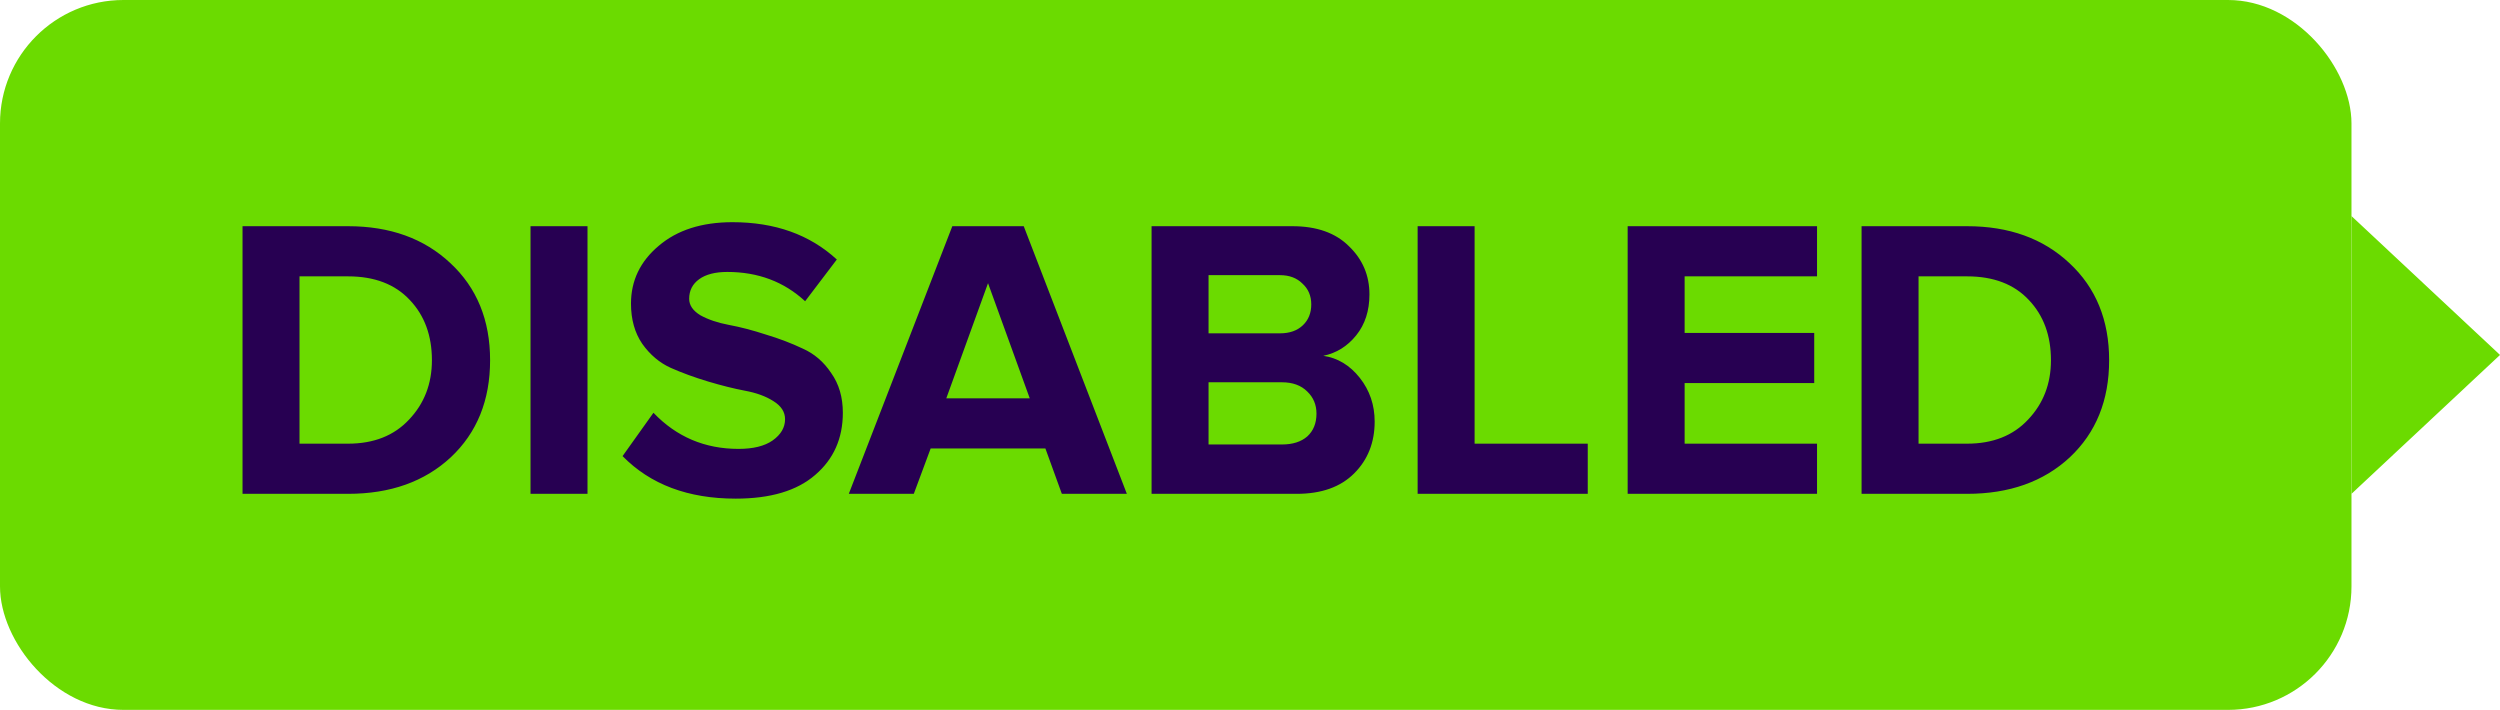 <svg width="81" height="23" viewBox="0 0 81 23" fill="none" xmlns="http://www.w3.org/2000/svg">
<rect width="76.188" height="23" rx="4" fill="#6BDB00"/>
<path d="M81 11.5L76.188 16L76.188 7L81 11.5Z" fill="#6BDB00"/>
<path d="M11.277 16H7.858V7.329H11.277C12.638 7.329 13.743 7.728 14.592 8.525C15.45 9.322 15.879 10.371 15.879 11.671C15.879 12.971 15.454 14.02 14.605 14.817C13.756 15.606 12.646 16 11.277 16ZM11.277 14.375C12.109 14.375 12.768 14.115 13.253 13.595C13.747 13.075 13.994 12.434 13.994 11.671C13.994 10.874 13.756 10.224 13.279 9.721C12.802 9.21 12.135 8.954 11.277 8.954H9.704V14.375H11.277ZM19.035 16H17.189V7.329H19.035V16ZM23.837 16.156C22.295 16.156 21.073 15.697 20.171 14.778L21.172 13.374C21.918 14.154 22.836 14.544 23.928 14.544C24.405 14.544 24.773 14.453 25.033 14.271C25.302 14.08 25.436 13.851 25.436 13.582C25.436 13.348 25.311 13.153 25.059 12.997C24.817 12.841 24.509 12.728 24.136 12.659C23.772 12.59 23.374 12.49 22.94 12.36C22.507 12.23 22.104 12.083 21.731 11.918C21.367 11.753 21.06 11.493 20.808 11.138C20.566 10.783 20.444 10.349 20.444 9.838C20.444 9.093 20.743 8.469 21.341 7.966C21.939 7.455 22.737 7.199 23.733 7.199C25.111 7.199 26.238 7.602 27.113 8.408L26.086 9.76C25.402 9.127 24.561 8.811 23.564 8.811C23.174 8.811 22.871 8.889 22.654 9.045C22.438 9.201 22.329 9.413 22.329 9.682C22.329 9.89 22.451 10.068 22.693 10.215C22.945 10.354 23.252 10.458 23.616 10.527C23.989 10.596 24.388 10.7 24.812 10.839C25.246 10.969 25.644 11.121 26.008 11.294C26.381 11.459 26.689 11.723 26.931 12.087C27.183 12.442 27.308 12.871 27.308 13.374C27.308 14.206 27.009 14.878 26.411 15.389C25.822 15.9 24.964 16.156 23.837 16.156ZM36.51 16H34.404L33.871 14.531H30.153L29.607 16H27.501L30.855 7.329H33.169L36.51 16ZM33.364 12.906L32.012 9.175L30.66 12.906H33.364ZM42.017 16H37.311V7.329H41.874C42.663 7.329 43.274 7.546 43.707 7.979C44.149 8.404 44.37 8.924 44.37 9.539C44.37 10.068 44.227 10.51 43.941 10.865C43.655 11.22 43.3 11.441 42.875 11.528C43.343 11.597 43.737 11.836 44.058 12.243C44.379 12.65 44.539 13.123 44.539 13.66C44.539 14.336 44.318 14.895 43.876 15.337C43.434 15.779 42.815 16 42.017 16ZM41.471 10.8C41.783 10.8 42.03 10.713 42.212 10.54C42.394 10.367 42.485 10.141 42.485 9.864C42.485 9.587 42.39 9.361 42.199 9.188C42.017 9.006 41.775 8.915 41.471 8.915H39.157V10.8H41.471ZM41.536 14.401C41.883 14.401 42.156 14.314 42.355 14.141C42.554 13.959 42.654 13.712 42.654 13.4C42.654 13.114 42.554 12.876 42.355 12.685C42.156 12.486 41.883 12.386 41.536 12.386H39.157V14.401H41.536ZM51.443 16H45.931V7.329H47.777V14.375H51.443V16ZM58.872 16H52.736V7.329H58.872V8.954H54.582V10.787H58.781V12.412H54.582V14.375H58.872V16ZM63.734 16H60.315V7.329H63.734C65.095 7.329 66.2 7.728 67.049 8.525C67.907 9.322 68.336 10.371 68.336 11.671C68.336 12.971 67.911 14.02 67.062 14.817C66.213 15.606 65.103 16 63.734 16ZM63.734 14.375C64.566 14.375 65.225 14.115 65.71 13.595C66.204 13.075 66.451 12.434 66.451 11.671C66.451 10.874 66.213 10.224 65.736 9.721C65.259 9.21 64.592 8.954 63.734 8.954H62.161V14.375H63.734Z" fill="#270052"/>
</svg>
